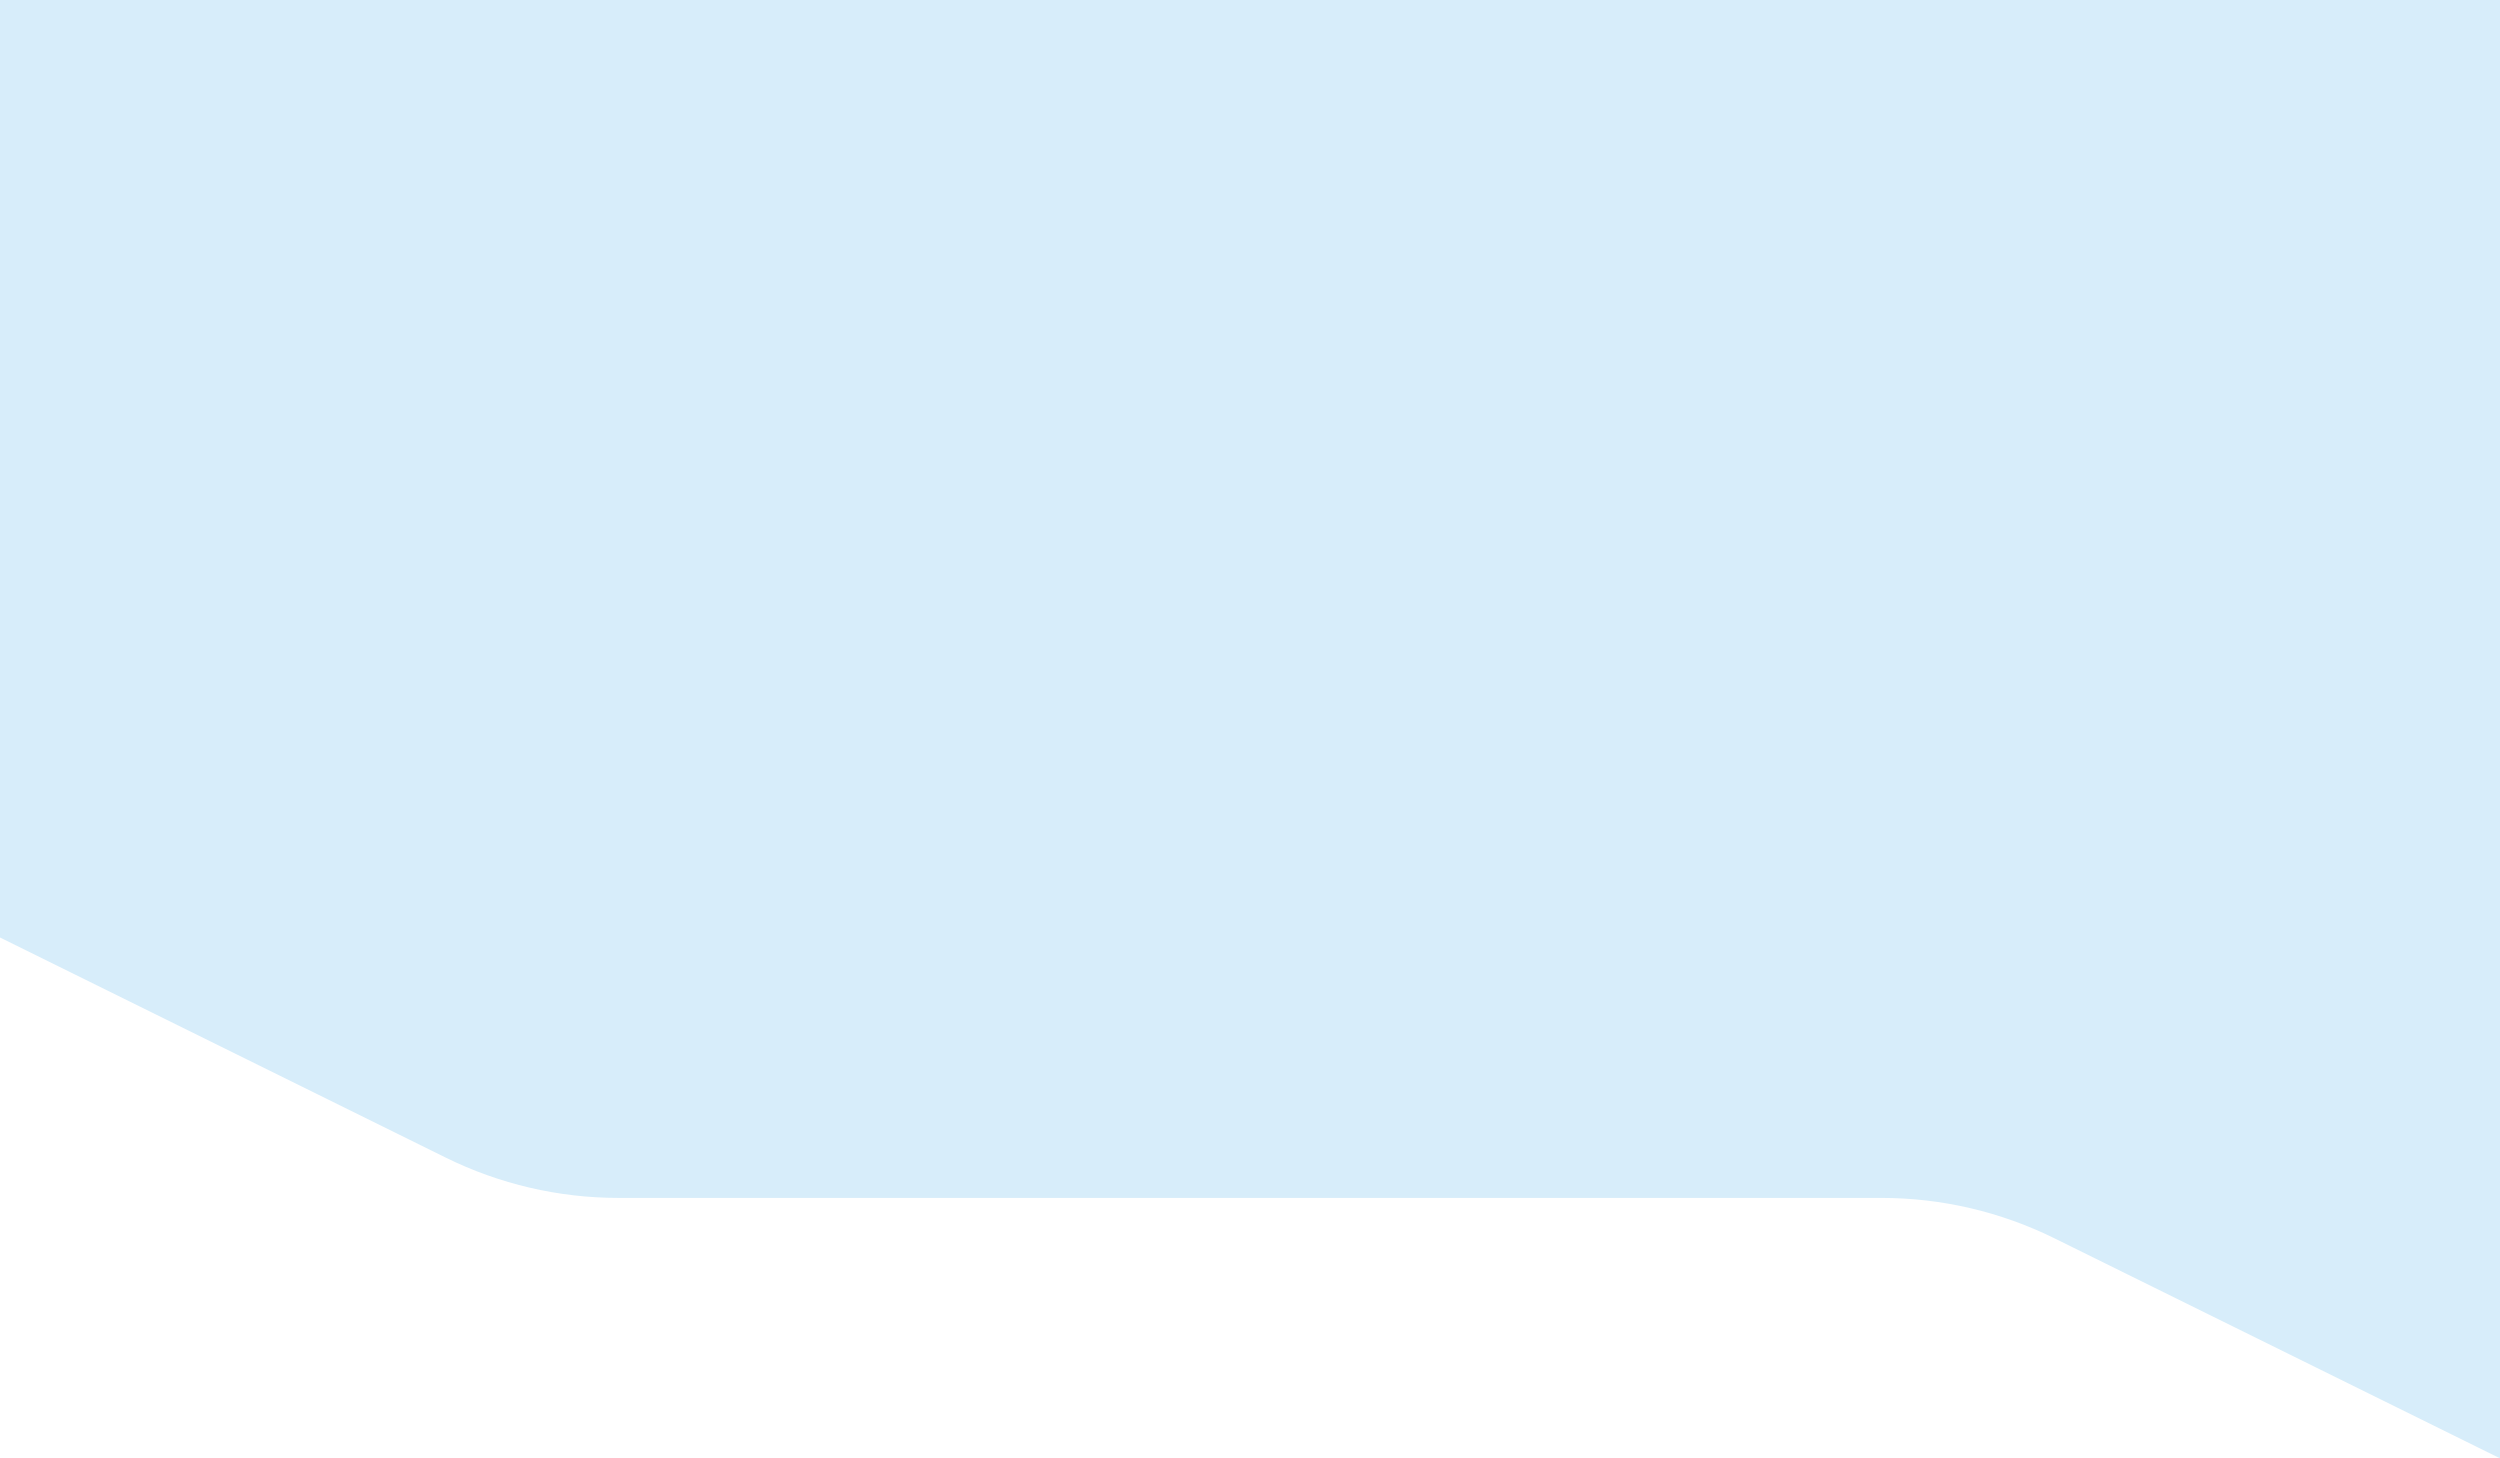 <svg 
 xmlns="http://www.w3.org/2000/svg"
 xmlns:xlink="http://www.w3.org/1999/xlink"
 width="1920px" height="1120px">
<path fill-rule="evenodd"  fill="rgb(215, 237, 250)"
 d="M1577.797,951.011 C1536.488,930.611 1491.035,920.000 1444.963,920.000 L475.037,920.000 C428.965,920.000 383.512,909.388 342.203,888.989 L0.000,719.999 L0.000,-0.000 L405.000,-0.000 L1515.000,-0.000 L1920.000,-0.000 L1920.000,1120.000 L1577.797,951.011 Z"/>
</svg>
